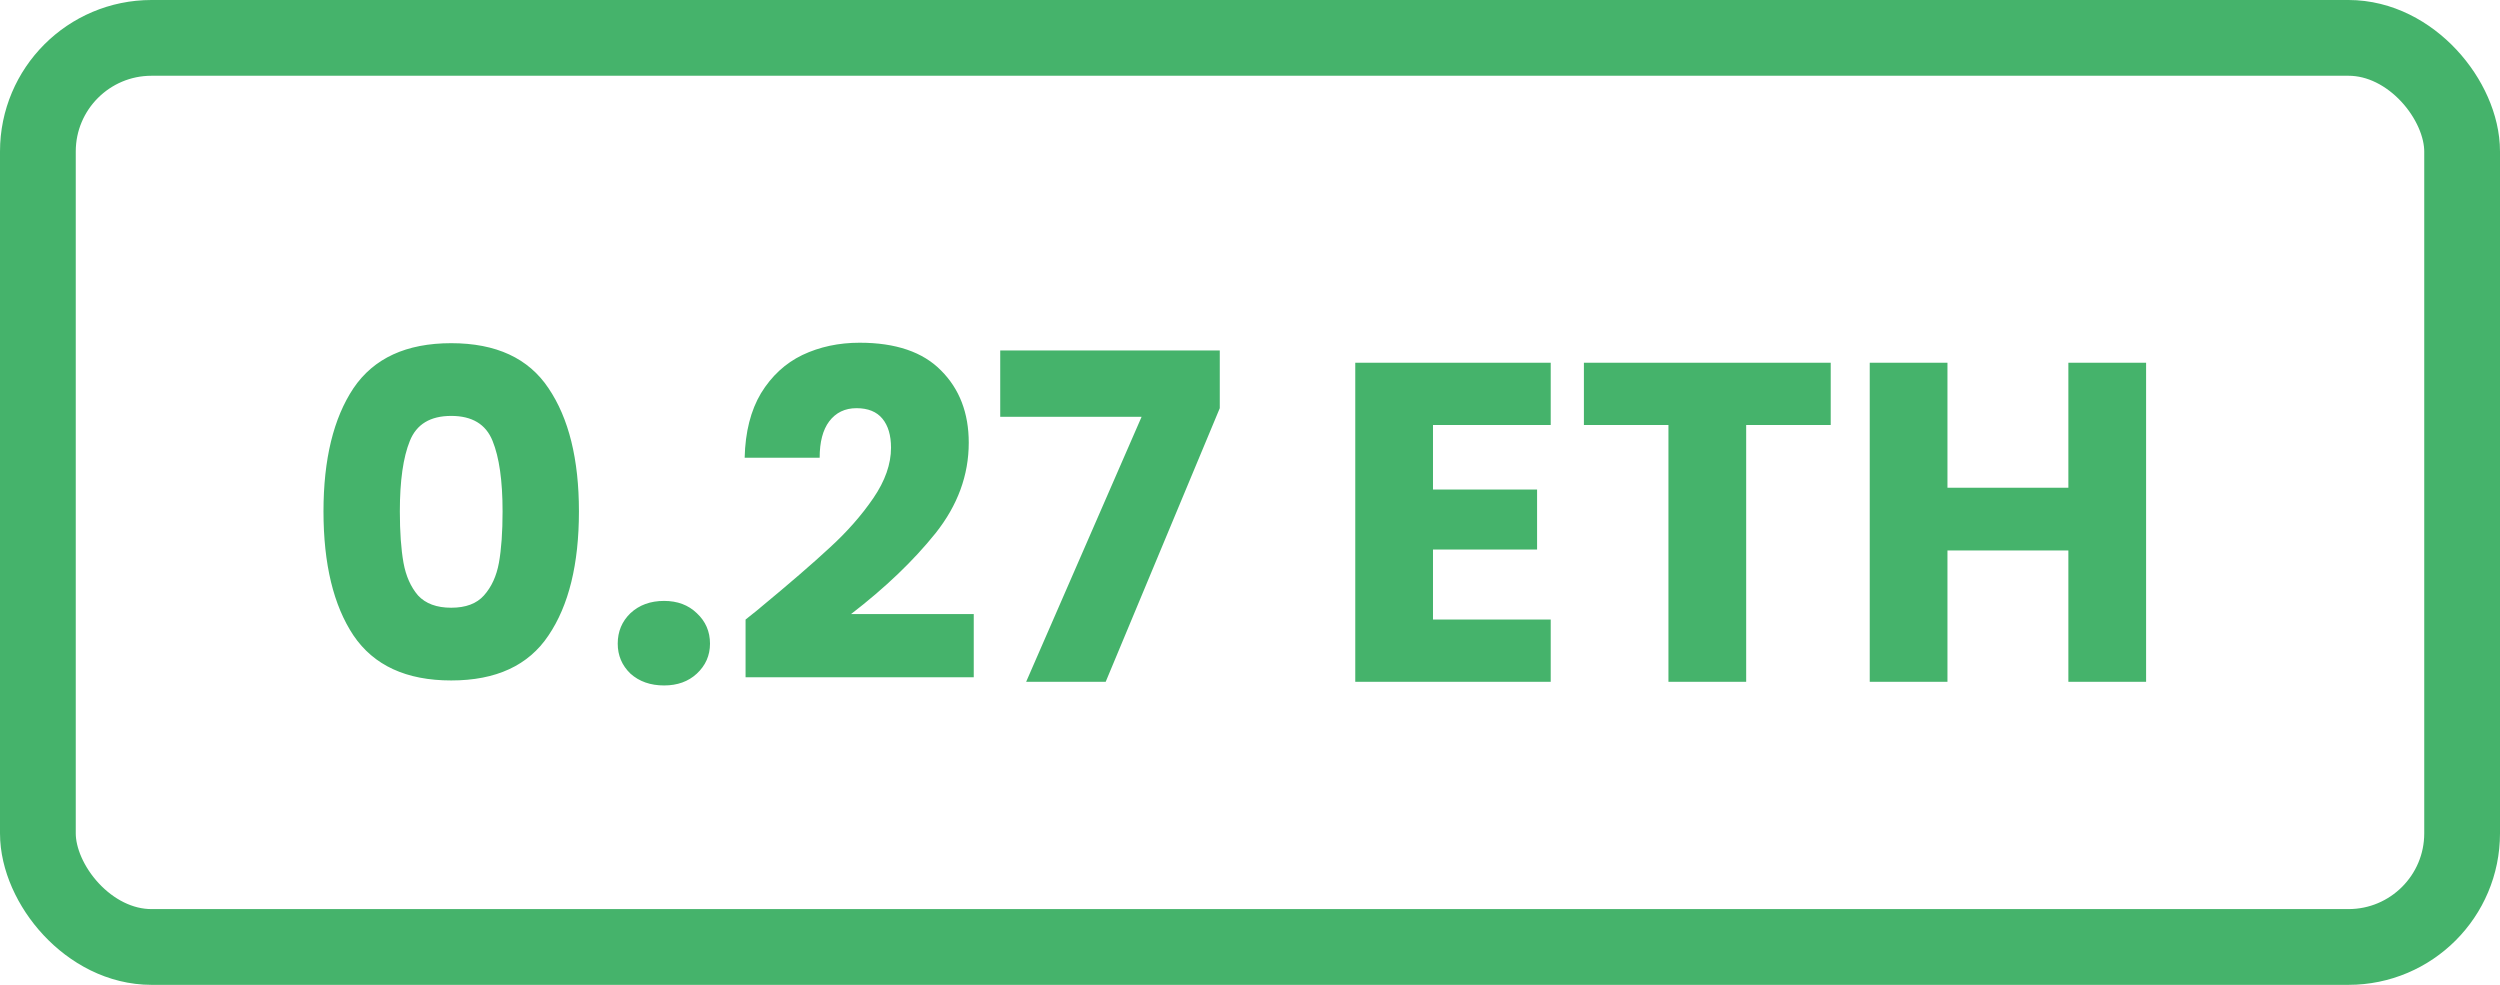 <svg width="66" height="26" viewBox="0 0 66 26" fill="none" xmlns="http://www.w3.org/2000/svg">
<path d="M8.54 13.5C8.54 12.124 8.804 11.04 9.332 10.248C9.868 9.456 10.728 9.06 11.912 9.06C13.096 9.06 13.952 9.456 14.48 10.248C15.016 11.04 15.284 12.124 15.284 13.5C15.284 14.892 15.016 15.984 14.48 16.776C13.952 17.568 13.096 17.964 11.912 17.964C10.728 17.964 9.868 17.568 9.332 16.776C8.804 15.984 8.54 14.892 8.54 13.5ZM13.268 13.5C13.268 12.692 13.18 12.072 13.004 11.64C12.828 11.2 12.464 10.98 11.912 10.98C11.36 10.98 10.996 11.2 10.82 11.64C10.644 12.072 10.556 12.692 10.556 13.5C10.556 14.044 10.588 14.496 10.652 14.856C10.716 15.208 10.844 15.496 11.036 15.72C11.236 15.936 11.528 16.044 11.912 16.044C12.296 16.044 12.584 15.936 12.776 15.72C12.976 15.496 13.108 15.208 13.172 14.856C13.236 14.496 13.268 14.044 13.268 13.5ZM17.532 18.096C17.172 18.096 16.876 17.992 16.644 17.784C16.42 17.568 16.308 17.304 16.308 16.992C16.308 16.672 16.42 16.404 16.644 16.188C16.876 15.972 17.172 15.864 17.532 15.864C17.884 15.864 18.172 15.972 18.396 16.188C18.628 16.404 18.744 16.672 18.744 16.992C18.744 17.304 18.628 17.568 18.396 17.784C18.172 17.992 17.884 18.096 17.532 18.096ZM19.683 16.356C19.955 16.14 20.079 16.04 20.055 16.056C20.839 15.408 21.455 14.876 21.903 14.46C22.359 14.044 22.743 13.608 23.055 13.152C23.367 12.696 23.523 12.252 23.523 11.82C23.523 11.492 23.447 11.236 23.295 11.052C23.143 10.868 22.915 10.776 22.611 10.776C22.307 10.776 22.067 10.892 21.891 11.124C21.723 11.348 21.639 11.668 21.639 12.084H19.659C19.675 11.404 19.819 10.836 20.091 10.38C20.371 9.924 20.735 9.588 21.183 9.372C21.639 9.156 22.143 9.048 22.695 9.048C23.647 9.048 24.363 9.292 24.843 9.78C25.331 10.268 25.575 10.904 25.575 11.688C25.575 12.544 25.283 13.34 24.699 14.076C24.115 14.804 23.371 15.516 22.467 16.212H25.707V17.88H19.683V16.356ZM32.202 10.776L29.19 18H27.09L30.138 11.004H26.406V9.252H32.202V10.776ZM37.831 11.22V12.924H40.579V14.508H37.831V16.356H40.939V18H35.779V9.576H40.939V11.22H37.831ZM48.331 9.576V11.22H46.099V18H44.047V11.22H41.815V9.576H48.331ZM56.657 9.576V18H54.605V14.532H51.413V18H49.361V9.576H51.413V12.876H54.605V9.576H56.657Z" fill="#45B36B"/>
<rect x="1" y="1" width="64" height="24" rx="3" stroke="#45B36B" stroke-width="2"/>
</svg>
